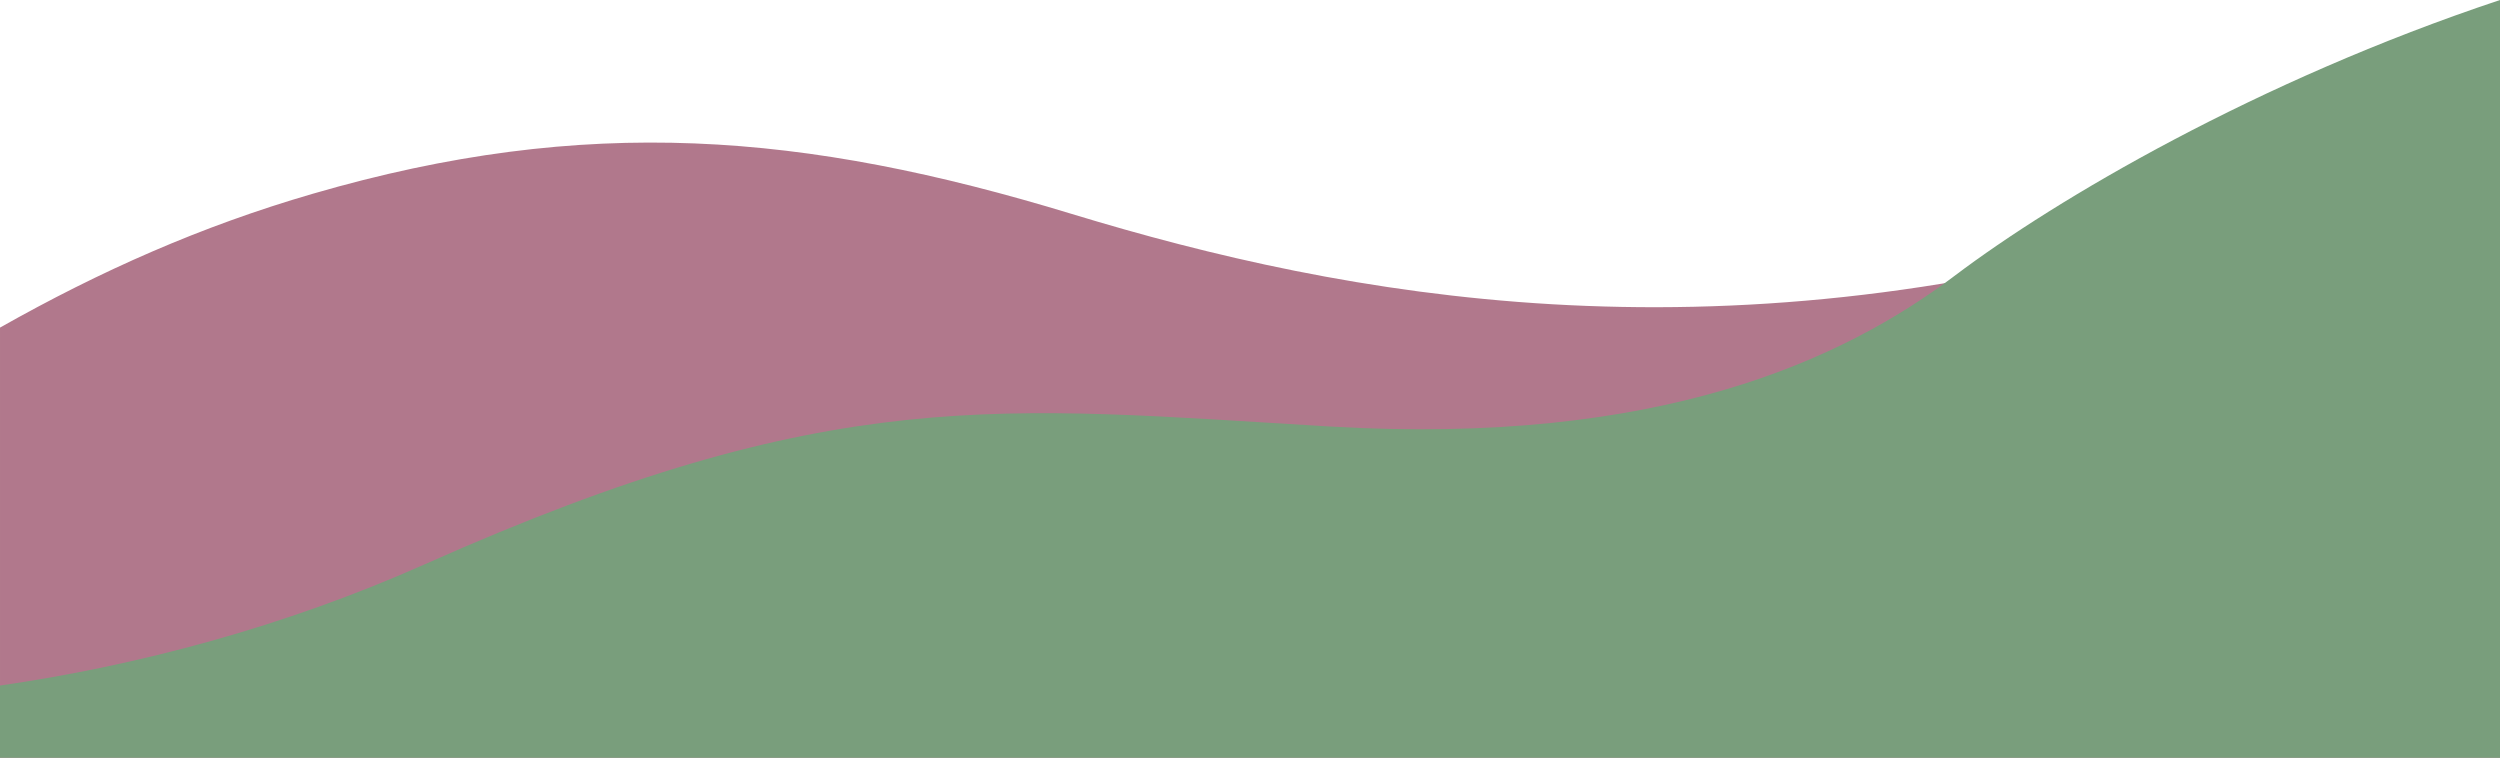 <?xml version="1.0" encoding="UTF-8"?>
<svg id="_レイヤー_2" data-name="レイヤー 2" xmlns="http://www.w3.org/2000/svg" viewBox="0 0 414 125.48">
  <defs>
    <style>
      .cls-1 {
        fill: #799e7c;
      }

      .cls-2 {
        fill: #b1788c;
      }
    </style>
  </defs>
  <g id="_背景" data-name="背景">
    <path class="cls-2" d="M359.53,38.36c-76.14,22.1-136.5,10.94-182.04-2.93-44.33-13.5-80.37-16.53-125.71-3.34-18.47,5.37-35.14,12.76-51.78,22.16v71.23h414V20.1c-16.54,6.13-34.81,12.56-54.47,18.26Z"/>
    <path class="cls-1" d="M323.77,45.61c-18.5,13.97-48.95,28.24-103.51,25.02-54.56-3.22-82.37-7.29-149.88,22.8-23.28,10.37-47.55,16.79-70.38,20.1v11.96h414V0c-40.29,13.42-73.54,33.01-90.23,45.61Z"/>
  </g>
</svg>